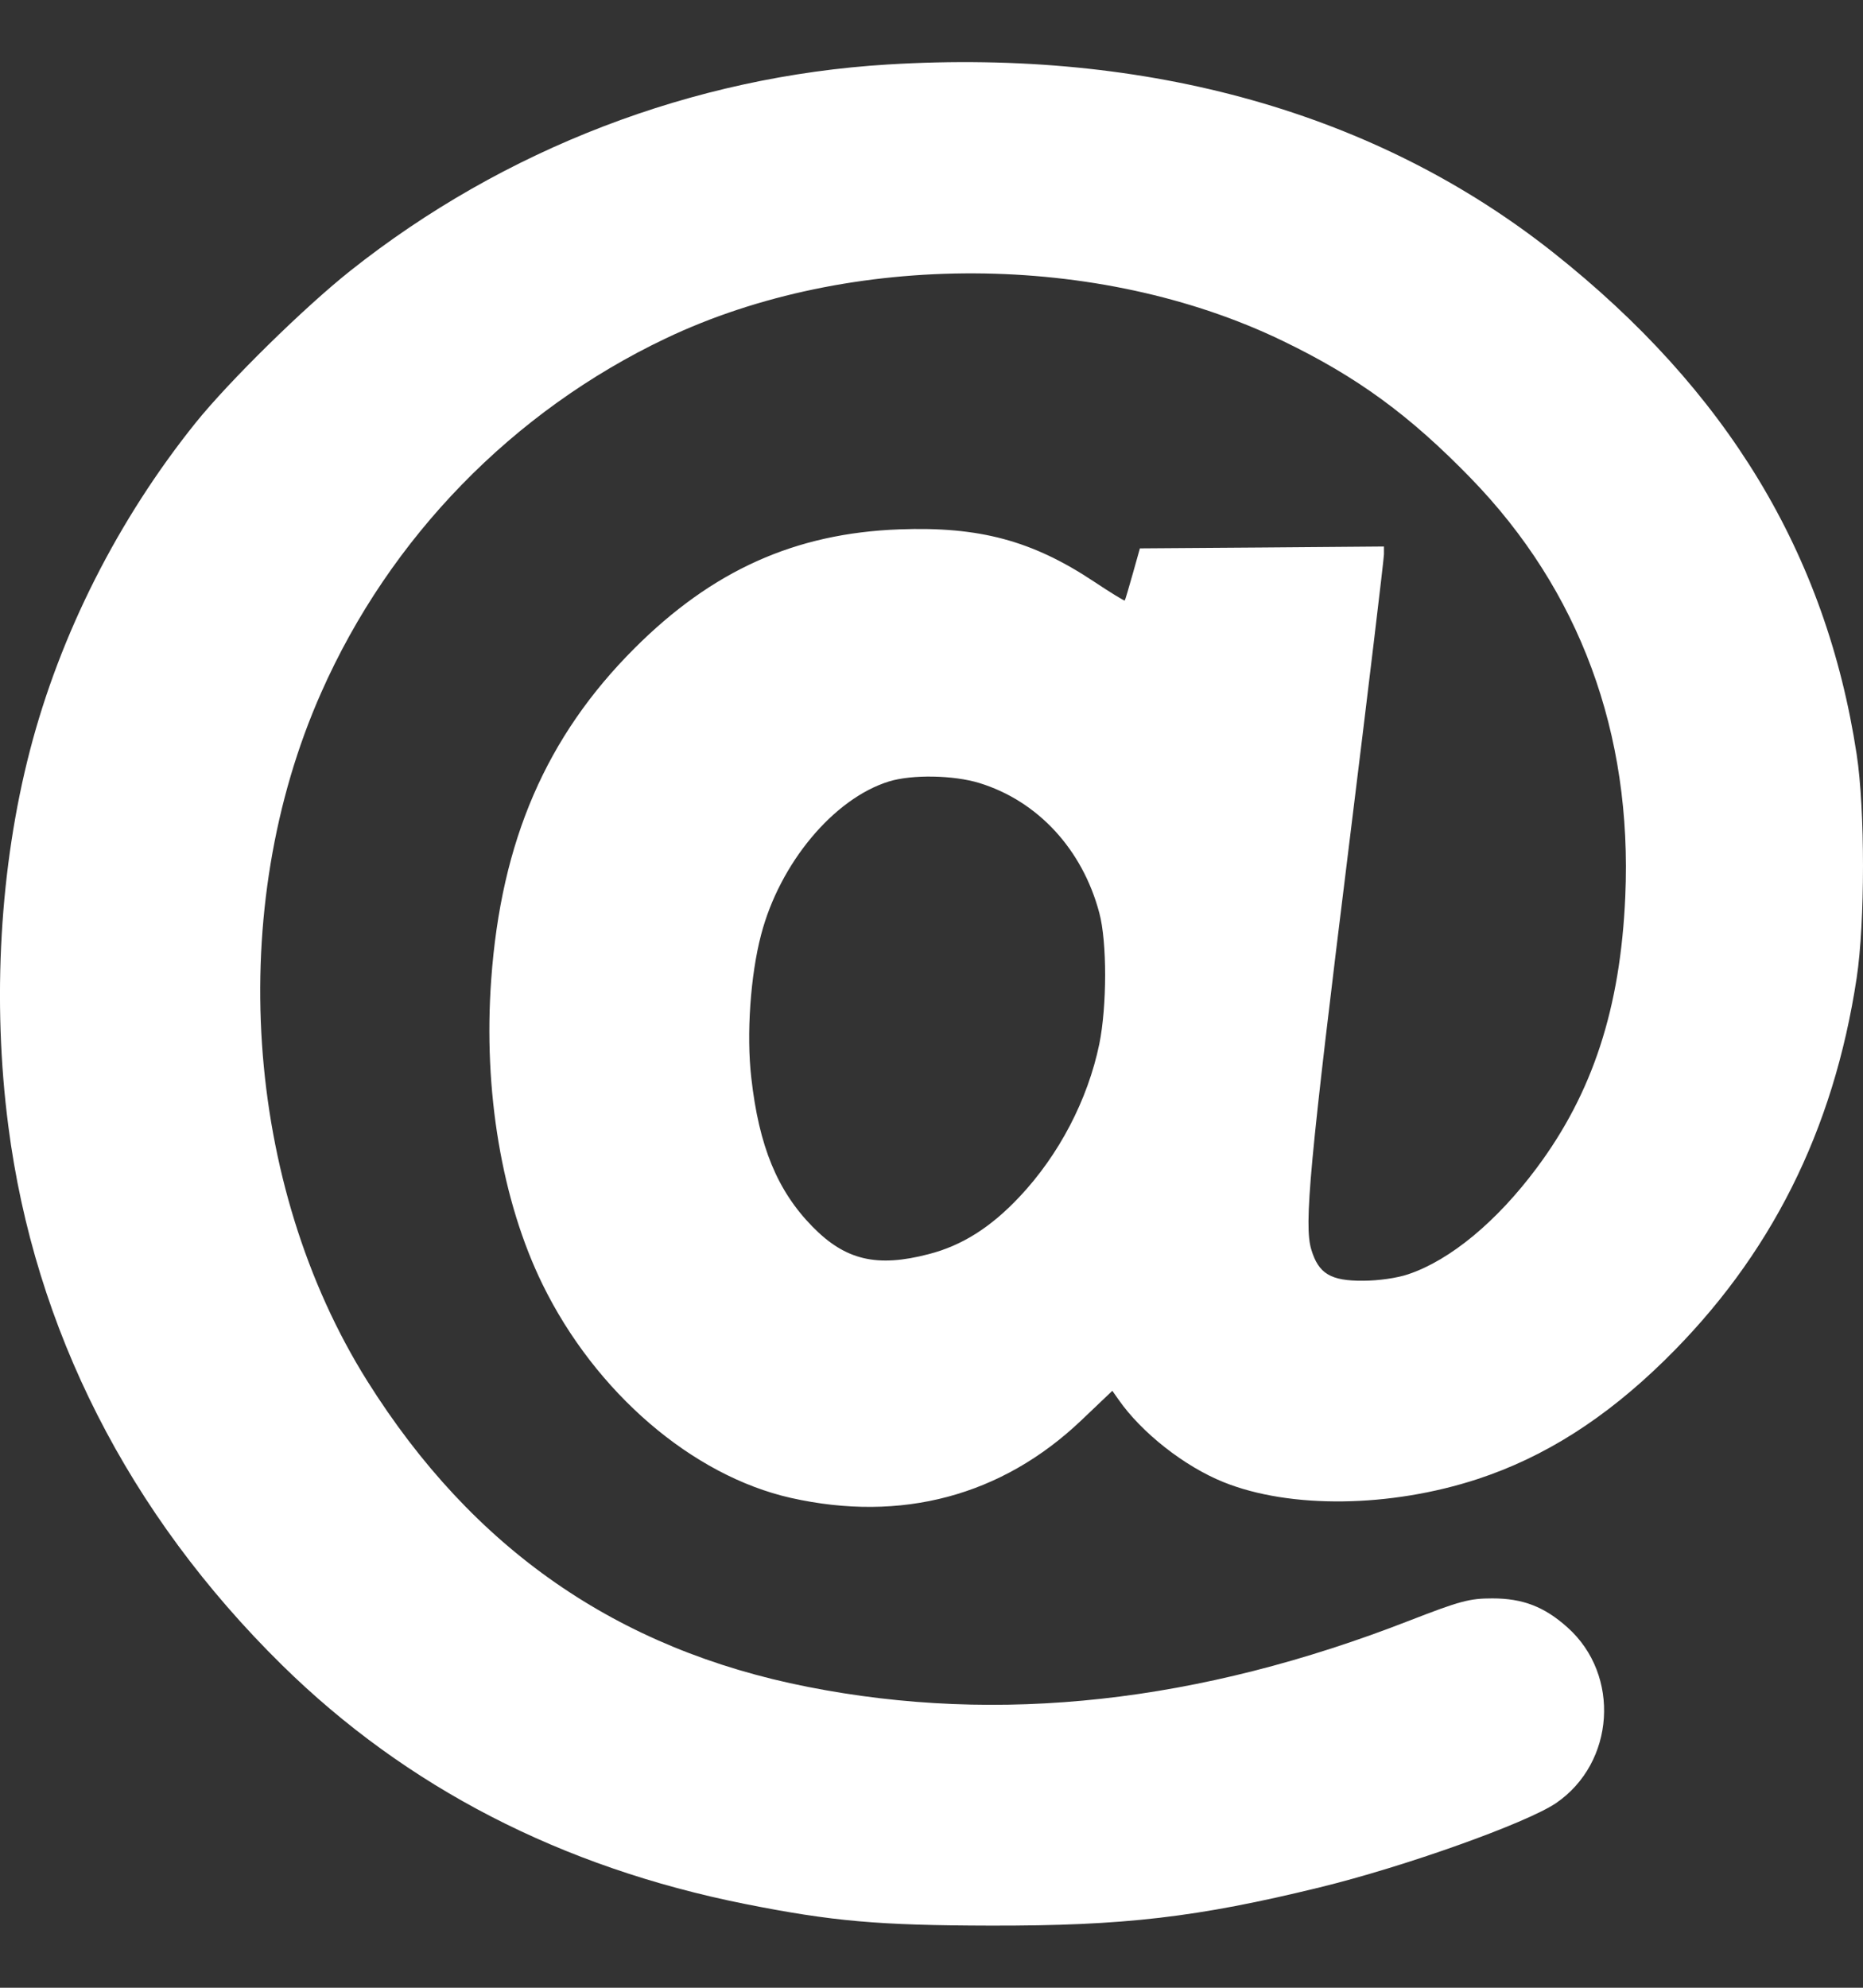 <svg width="15" height="16" viewBox="0 0 15 16" fill="none" xmlns="http://www.w3.org/2000/svg">
<rect x="0" y="0" width="15" height="16" fill="#333333" stroke="none"/>
<path fill-rule="evenodd" clip-rule="evenodd" d="M7.149 0.519C5.579 0.614 4.057 1.198 2.819 2.181C2.45 2.474 1.844 3.069 1.576 3.402C0.951 4.18 0.484 5.103 0.241 6.041C-0.002 6.976 -0.064 8.056 0.067 9.064C0.278 10.698 1.035 12.187 2.272 13.404C3.272 14.387 4.52 15.03 5.996 15.325C6.704 15.466 7.074 15.498 7.978 15.5C9.049 15.502 9.641 15.433 10.626 15.192C11.314 15.024 12.29 14.675 12.528 14.514C13.003 14.19 13.05 13.483 12.621 13.1C12.435 12.933 12.261 12.866 12.016 12.866C11.832 12.866 11.757 12.886 11.35 13.044C9.653 13.706 8.047 13.883 6.503 13.578C4.969 13.276 3.806 12.468 2.957 11.116C1.963 9.531 1.814 7.314 2.587 5.573C3.139 4.326 4.13 3.309 5.36 2.724C6.844 2.018 8.845 2.027 10.33 2.745C10.928 3.034 11.347 3.34 11.842 3.849C12.719 4.752 13.144 5.902 13.086 7.216C13.047 8.114 12.824 8.797 12.373 9.401C12.052 9.832 11.678 10.142 11.341 10.256C11.252 10.287 11.098 10.309 10.975 10.309C10.714 10.311 10.616 10.252 10.558 10.058C10.498 9.863 10.543 9.378 10.862 6.801C11.017 5.548 11.143 4.495 11.143 4.461V4.399L10.161 4.407L9.178 4.414L9.12 4.62C9.088 4.733 9.06 4.829 9.056 4.834C9.053 4.838 8.941 4.77 8.809 4.682C8.311 4.351 7.884 4.237 7.241 4.261C6.402 4.292 5.735 4.592 5.108 5.219C4.398 5.929 4.035 6.768 3.955 7.885C3.89 8.779 4.041 9.671 4.369 10.34C4.795 11.209 5.574 11.878 6.367 12.057C7.258 12.257 8.067 12.041 8.707 11.432L8.956 11.195L9.006 11.266C9.192 11.533 9.536 11.803 9.851 11.93C10.386 12.146 11.194 12.136 11.898 11.905C12.436 11.728 12.923 11.419 13.403 10.949C14.255 10.114 14.763 9.103 14.949 7.872C15.017 7.424 15.017 6.515 14.949 6.072C14.703 4.457 13.906 3.141 12.504 2.031C11.087 0.91 9.251 0.391 7.149 0.519ZM7.886 6.303C8.356 6.448 8.715 6.836 8.851 7.348C8.914 7.581 8.913 8.1 8.851 8.404C8.758 8.853 8.527 9.295 8.21 9.632C7.978 9.879 7.746 10.026 7.477 10.095C7.06 10.204 6.807 10.144 6.543 9.875C6.259 9.586 6.111 9.228 6.049 8.675C6.009 8.327 6.042 7.851 6.128 7.524C6.278 6.949 6.712 6.428 7.158 6.29C7.344 6.233 7.677 6.239 7.886 6.303Z" fill="white"/>
</svg>
